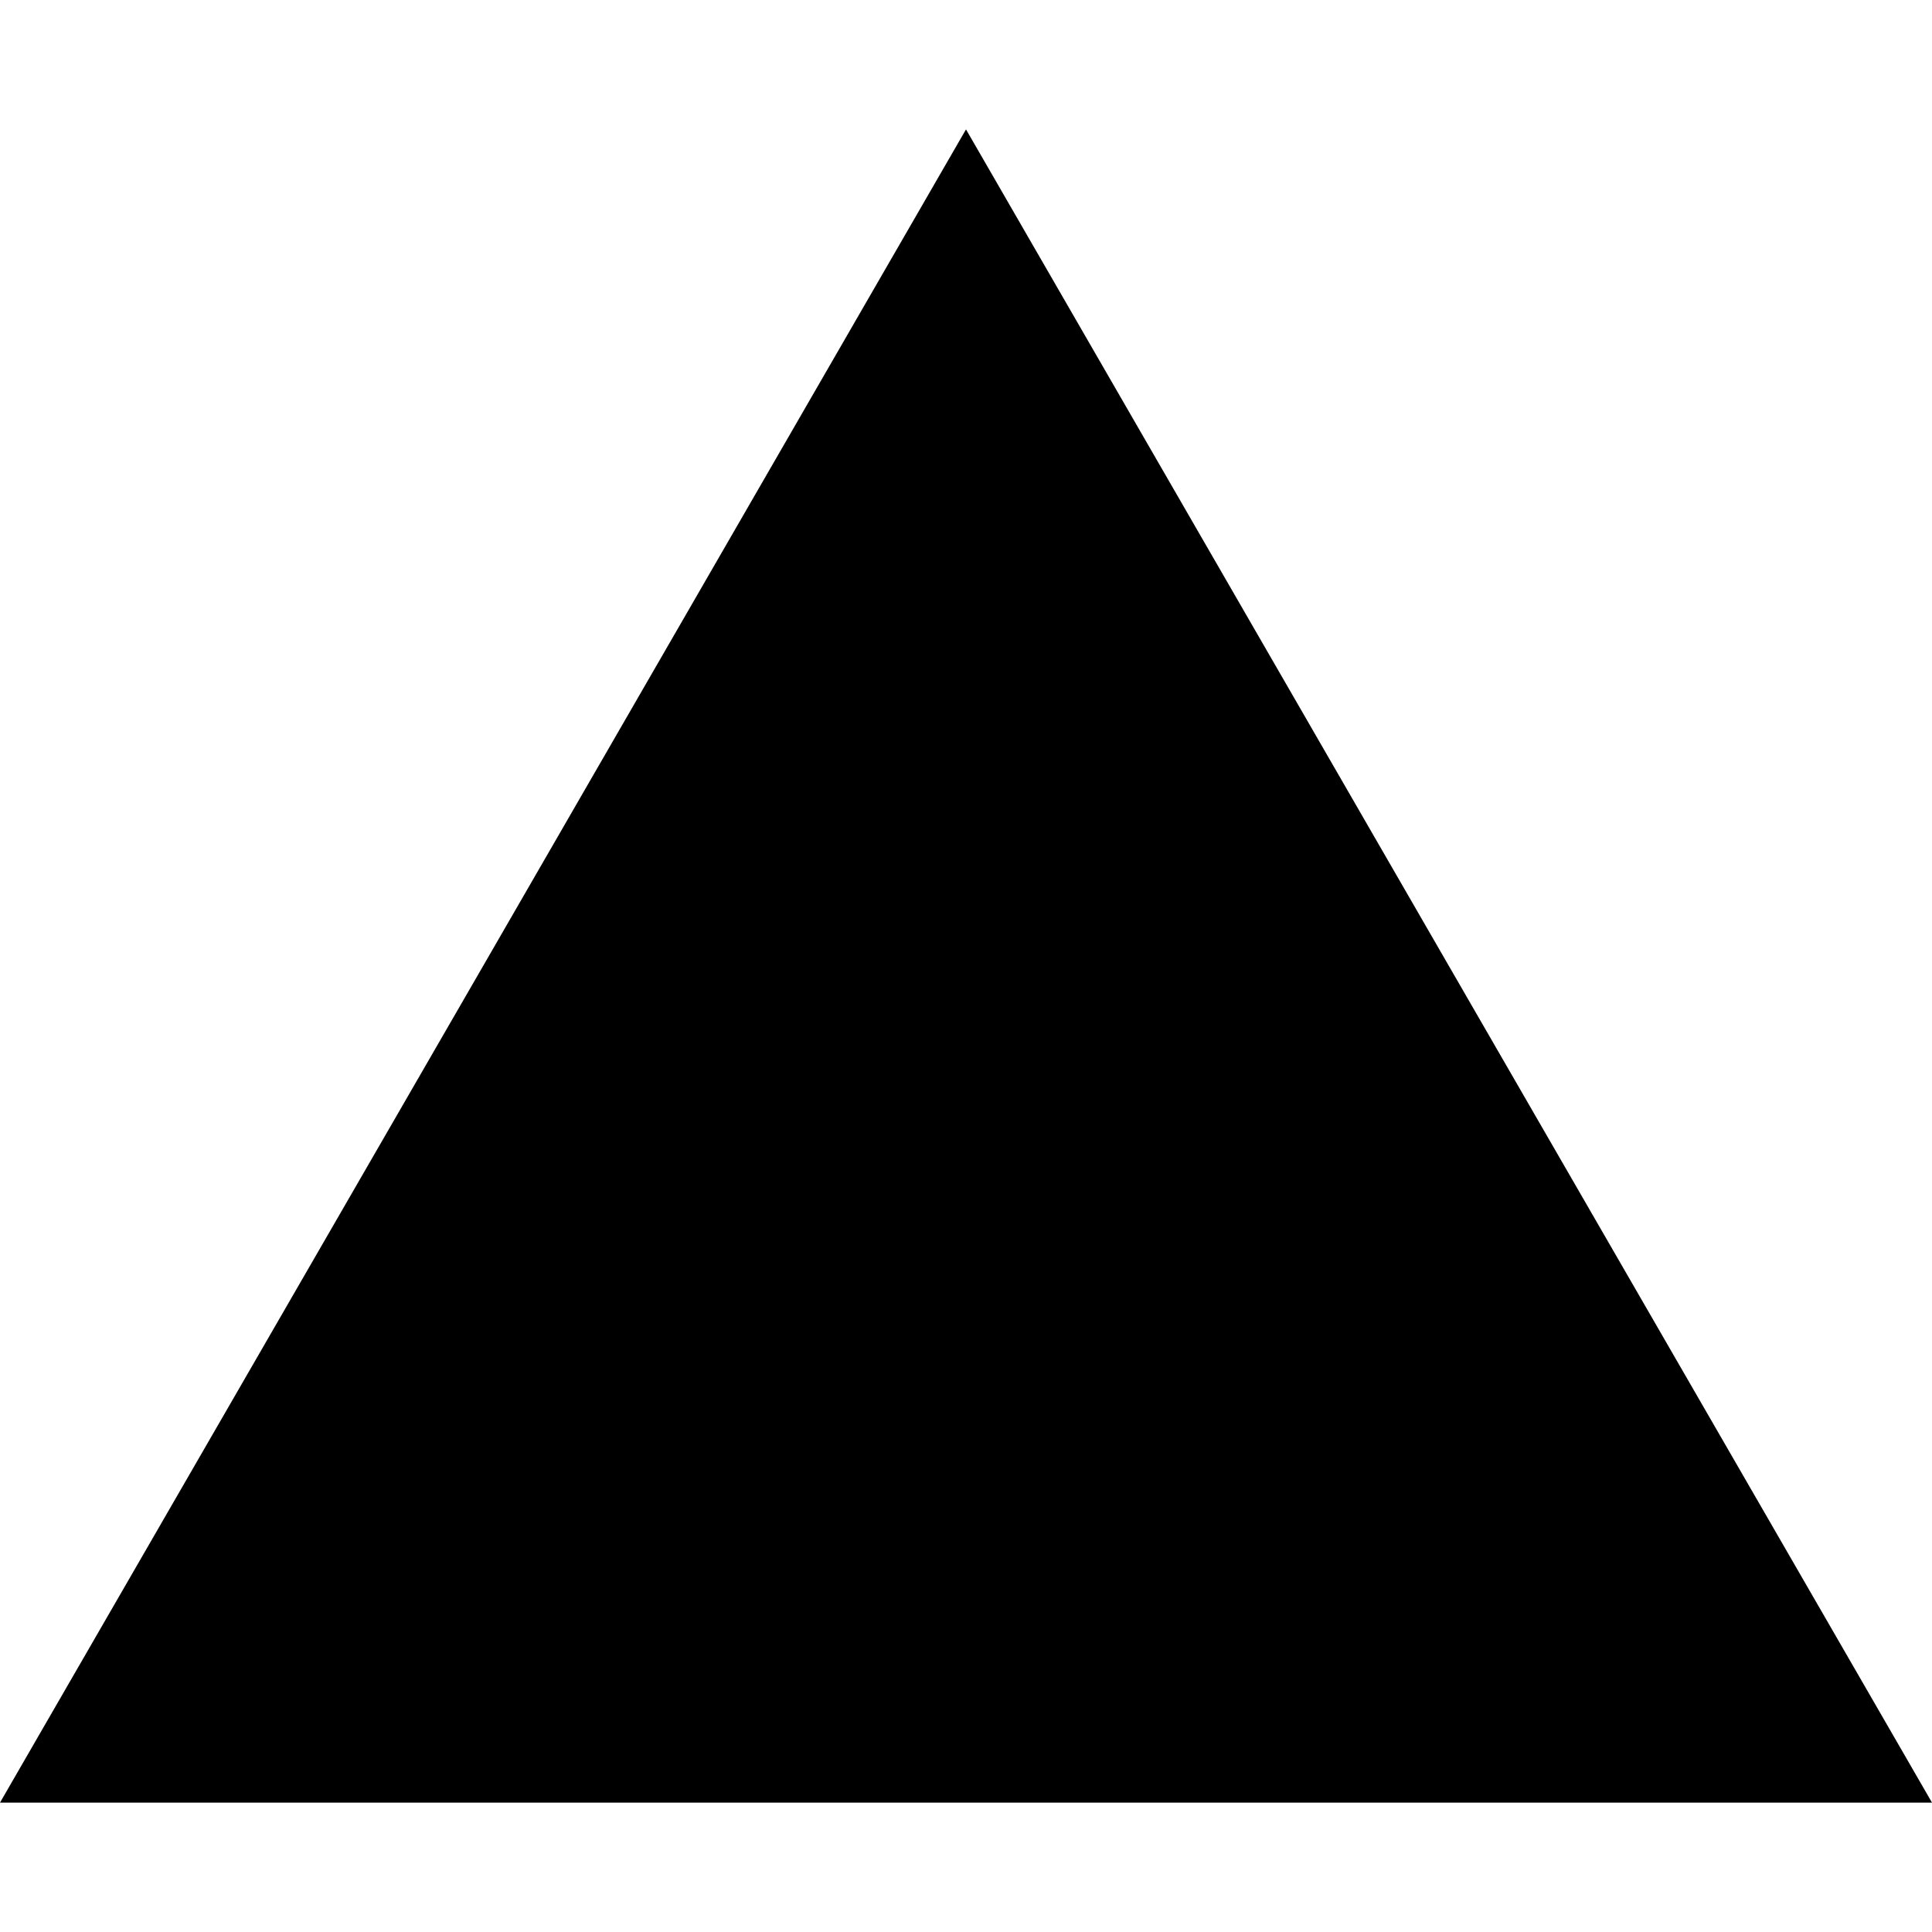 <?xml version="1.0" encoding="UTF-8" standalone="no"?>
<svg
   xmlns:dc="http://purl.org/dc/elements/1.1/"
   xmlns:cc="http://creativecommons.org/ns#"
   xmlns:rdf="http://www.w3.org/1999/02/22-rdf-syntax-ns#"
   xmlns:svg="http://www.w3.org/2000/svg"
   xmlns="http://www.w3.org/2000/svg"
   xmlns:sodipodi="http://sodipodi.sourceforge.net/DTD/sodipodi-0.dtd"
   xmlns:inkscape="http://www.inkscape.org/namespaces/inkscape"
   xml:space="preserve"
   version="1.0"
   shape-rendering="geometricPrecision"
   text-rendering="geometricPrecision"
   image-rendering="optimizeQuality"
   fill-rule="evenodd"
   clip-rule="evenodd"
   viewBox="0 0 128 128"
   id="svg84"
   sodipodi:docname="arrow-up.svg"
   width="128"
   height="128"
   inkscape:version="1.0.2-2 (e86c870879, 2021-01-15)"><defs
   id="defs88" /><sodipodi:namedview
   pagecolor="#ffffff"
   bordercolor="#666666"
   borderopacity="1"
   objecttolerance="10"
   gridtolerance="10"
   guidetolerance="10"
   inkscape:pageopacity="0"
   inkscape:pageshadow="2"
   inkscape:window-width="1920"
   inkscape:window-height="1027"
   id="namedview86"
   showgrid="false"
   inkscape:zoom="2.5"
   inkscape:cx="81.141968"
   inkscape:cy="120.45079"
   inkscape:window-x="-8"
   inkscape:window-y="22"
   inkscape:window-maximized="1"
   inkscape:current-layer="svg84" />
    <path
   d="M 64,8.572 95.994,64 128,119.428 H 64 0 L 32.006,64 Z"
   id="path82"
   style="stroke-width:1.289" />
</svg>
